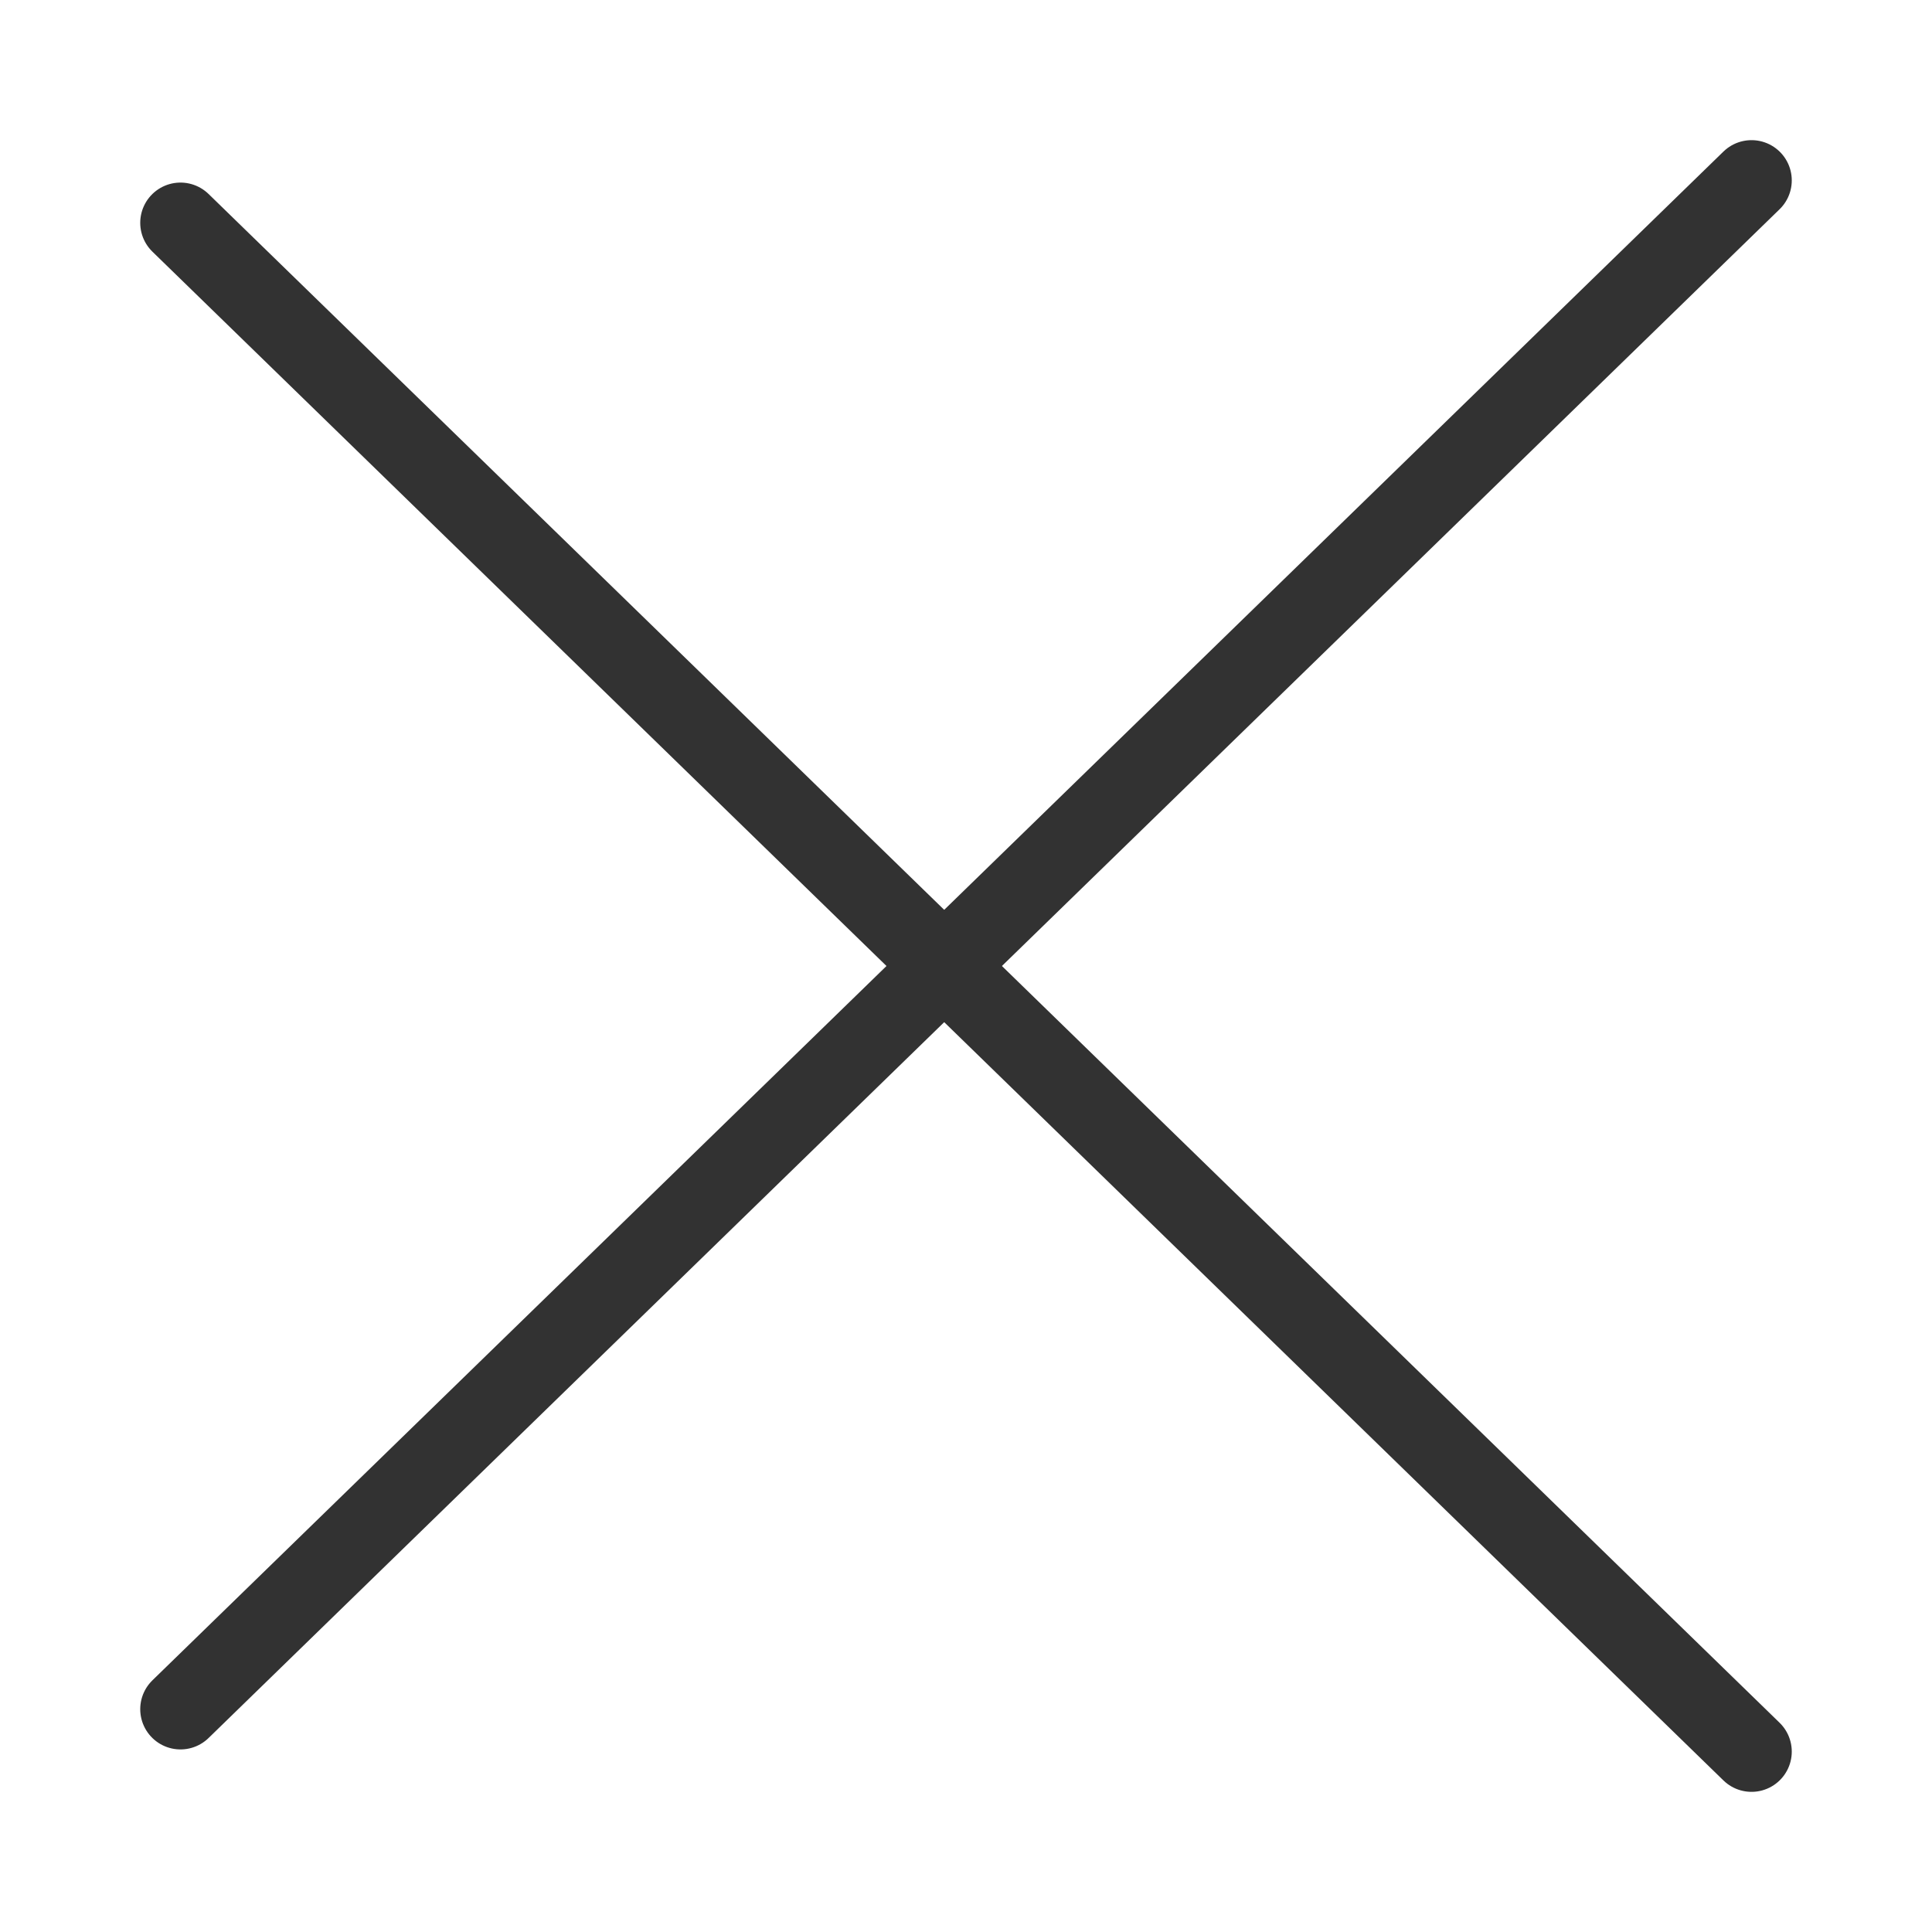 <svg width="24" height="24" viewBox="0 0 24 24" fill="none" xmlns="http://www.w3.org/2000/svg">
<path d="M2.242 2.768L21.758 21.759" stroke="#323232" stroke-linecap="round"/>
<path d="M2.242 21.232L21.758 2.241" stroke="#323232" stroke-linecap="round"/>
</svg>
